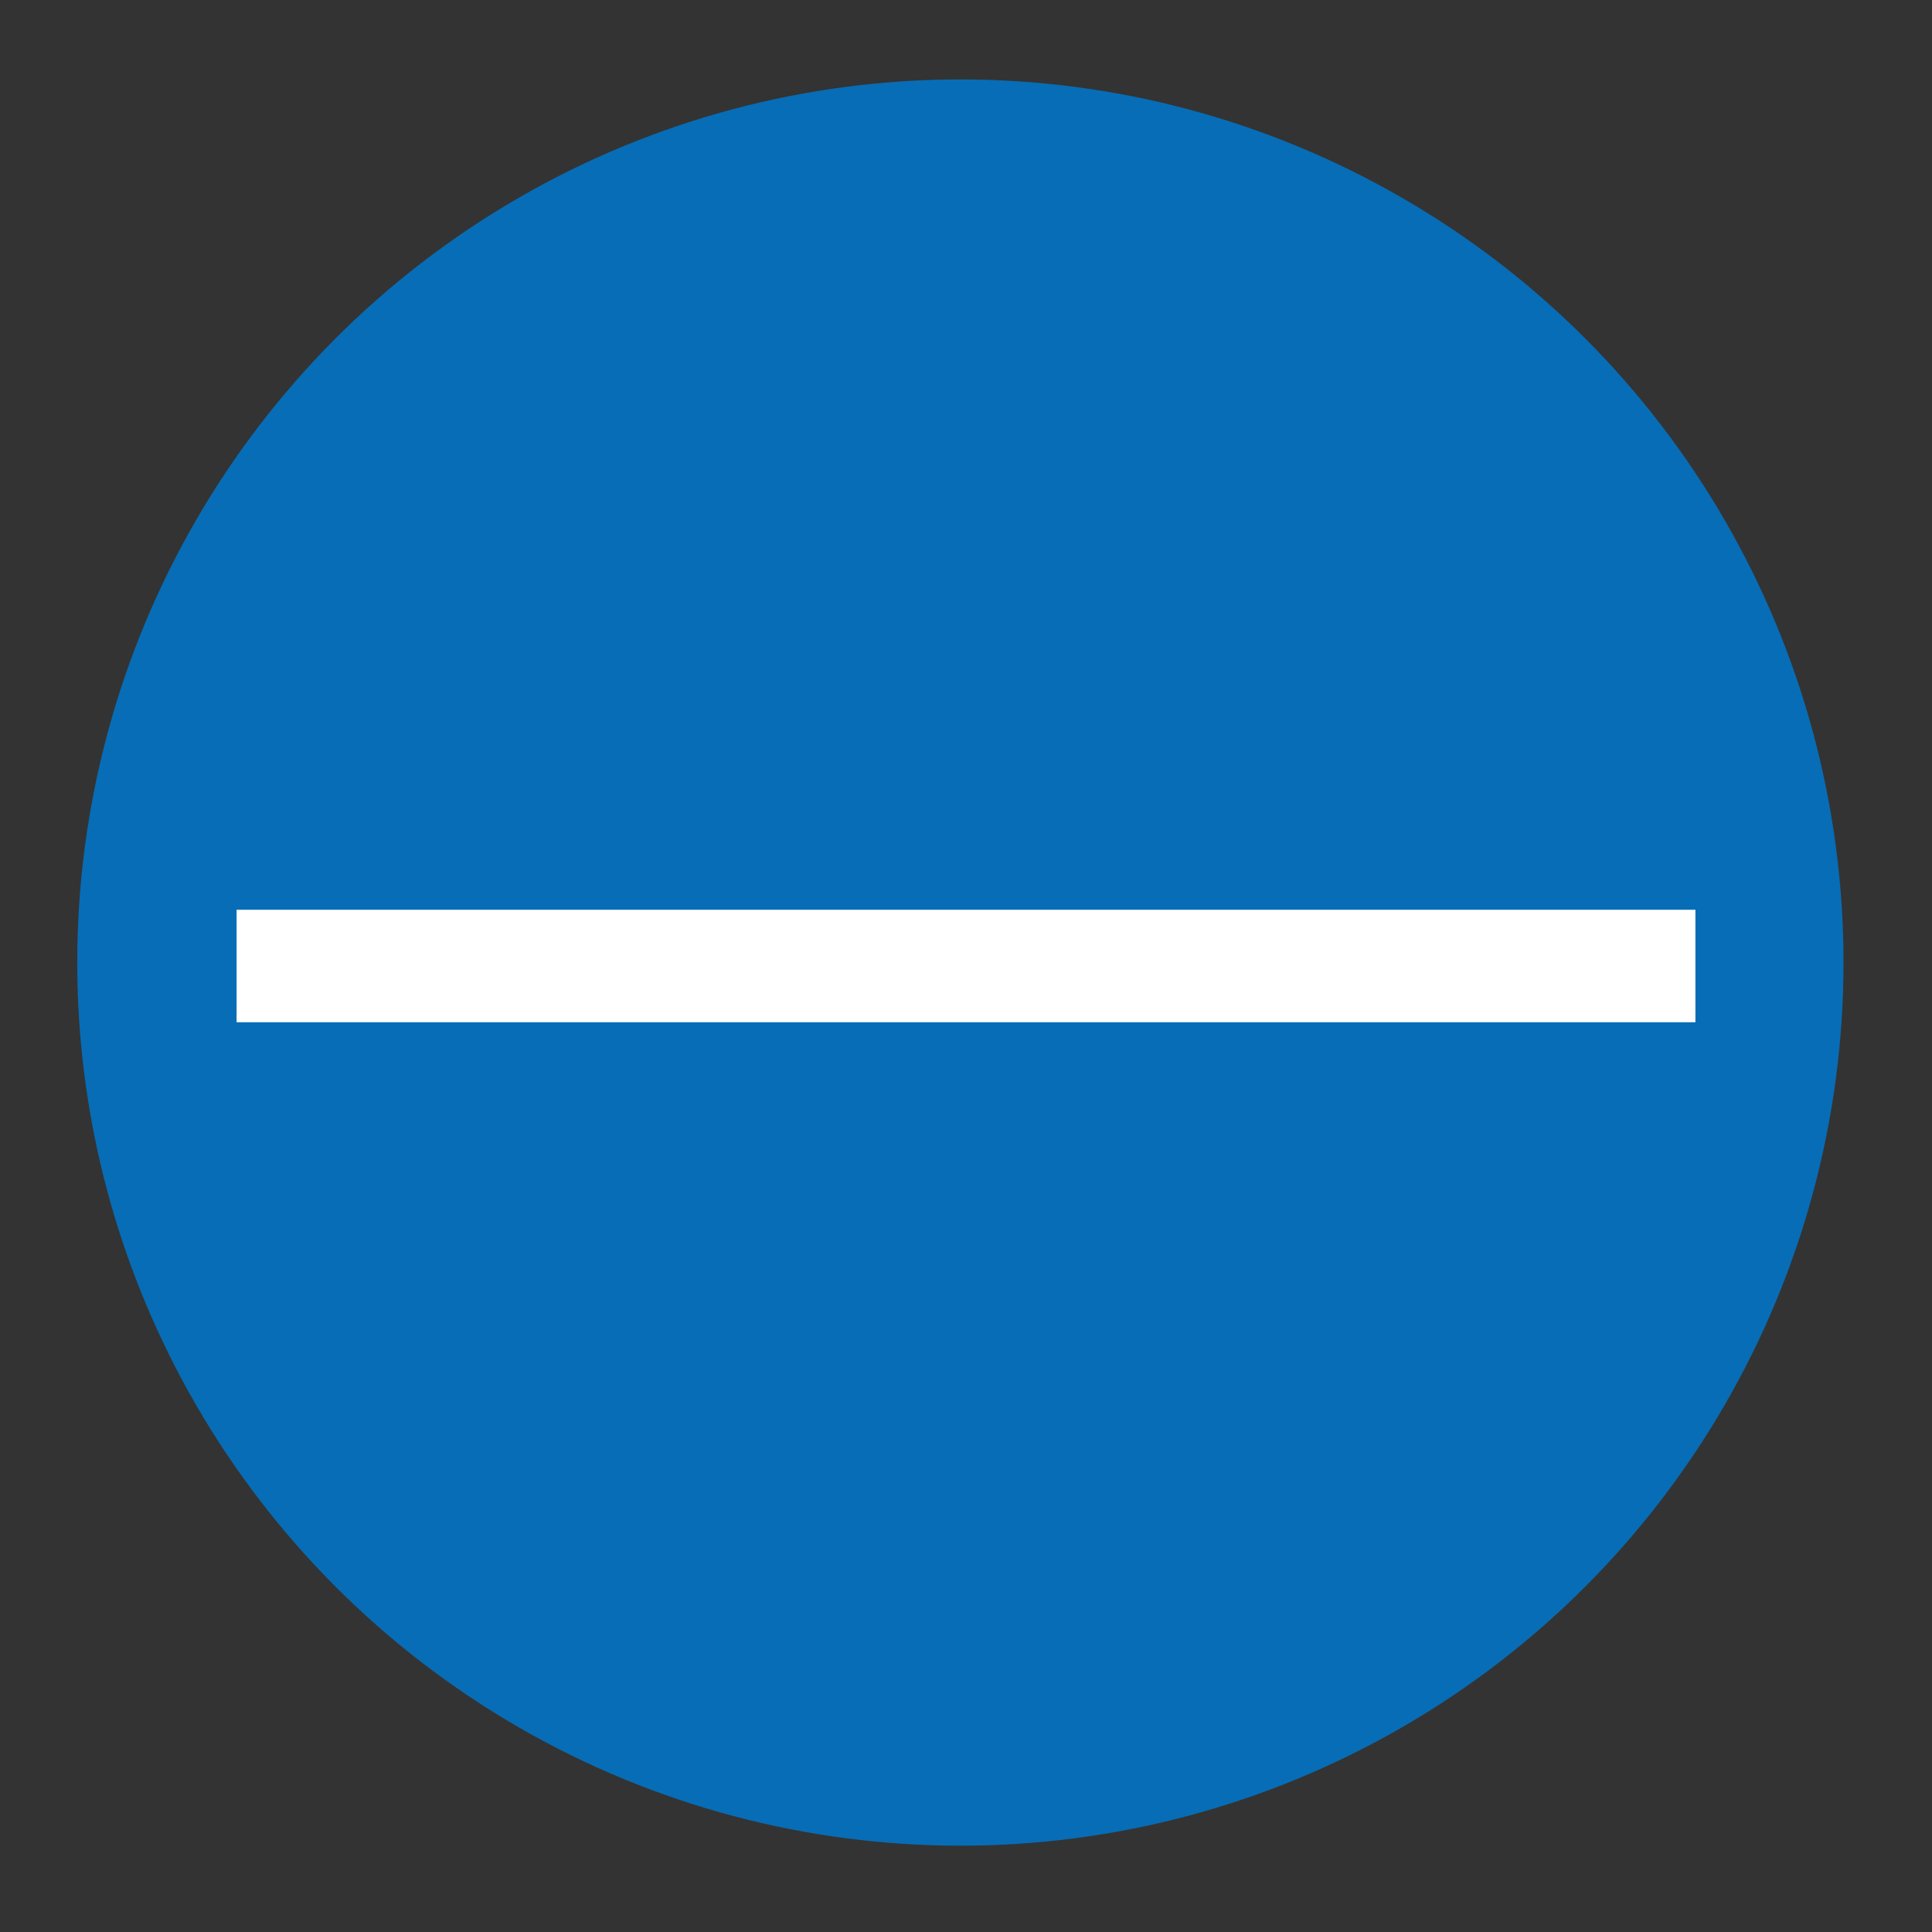<?xml version="1.0" encoding="utf-8"?>
<!-- Generator: Adobe Illustrator 16.0.0, SVG Export Plug-In . SVG Version: 6.00 Build 0)  -->
<!DOCTYPE svg PUBLIC "-//W3C//DTD SVG 1.1//EN" "http://www.w3.org/Graphics/SVG/1.1/DTD/svg11.dtd">
<svg version="1.1" xmlns="http://www.w3.org/2000/svg" xmlns:xlink="http://www.w3.org/1999/xlink" x="0px" y="0px" width="200px"
	 height="200px" viewBox="0 0 200 200" enable-background="new 0 0 200 200" xml:space="preserve">
<rect x="0" y="0" width="200" height="200" fill="#333333" stroke="none"/>
<g id="Fond">
	<circle fill="#076DB6" cx="99.418" cy="99.644" r="91.422"/>
</g>
<g id="Zoom__x2B_" display="none">
	<rect id="_x31__x2B_" x="24.492" y="94.178" display="inline" fill="#FFFFFF" width="151.016" height="11.644"/>
	<rect id="_x32__x2B_" x="94.178" y="24.492" display="inline" fill="#FFFFFF" width="11.644" height="151.016"/>
</g>
<g id="Zoom_-">
	<rect id="_x31_-" x="24.492" y="94.178" fill="#FFFFFF" width="151.016" height="11.644"/>
</g>
</svg>
